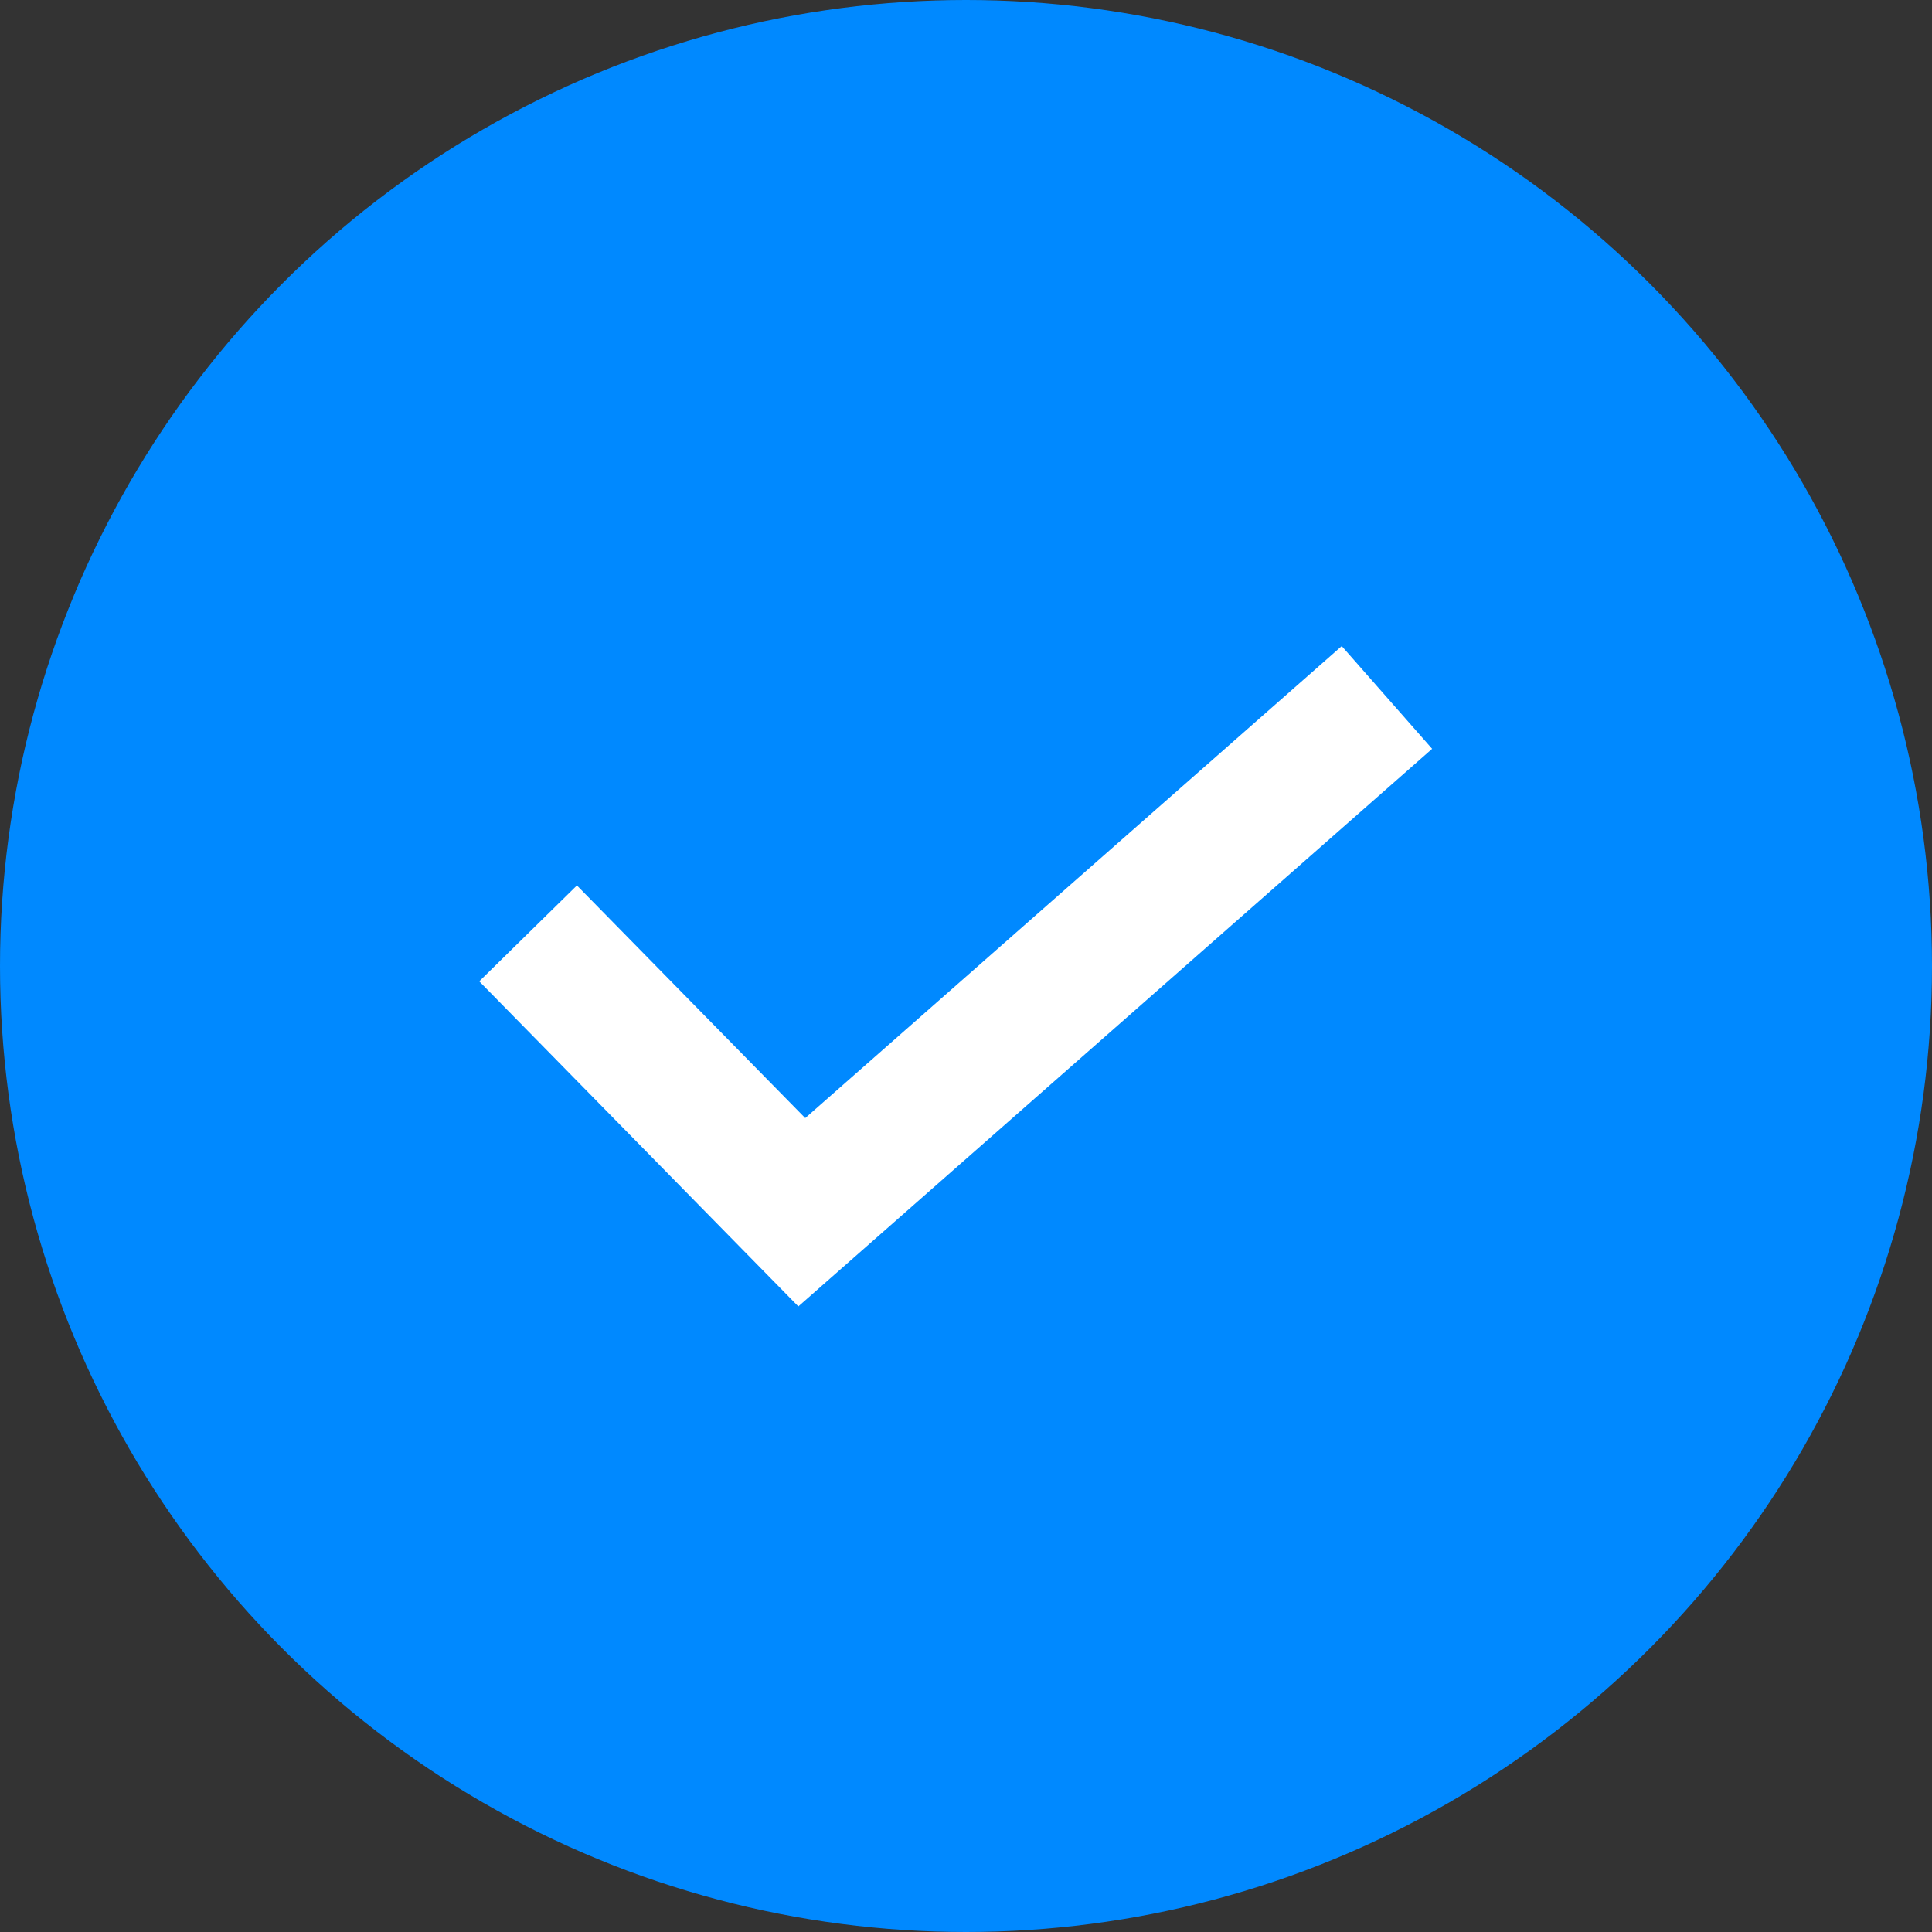 <svg width="24" height="24" viewBox="0 0 24 24" xmlns="http://www.w3.org/2000/svg">
    <rect x="0" y="0" width="24" height="24" fill="#333333" stroke="none"/>
    <g fill="none" fill-rule="evenodd">
        <circle fill="#0089FF" cx="12" cy="12" r="12"/>
        <path stroke="#FFF" stroke-width="1.7" d="m6.56 11.595 3.4 3.464 7.269-6.395"/>
    </g>
</svg>
